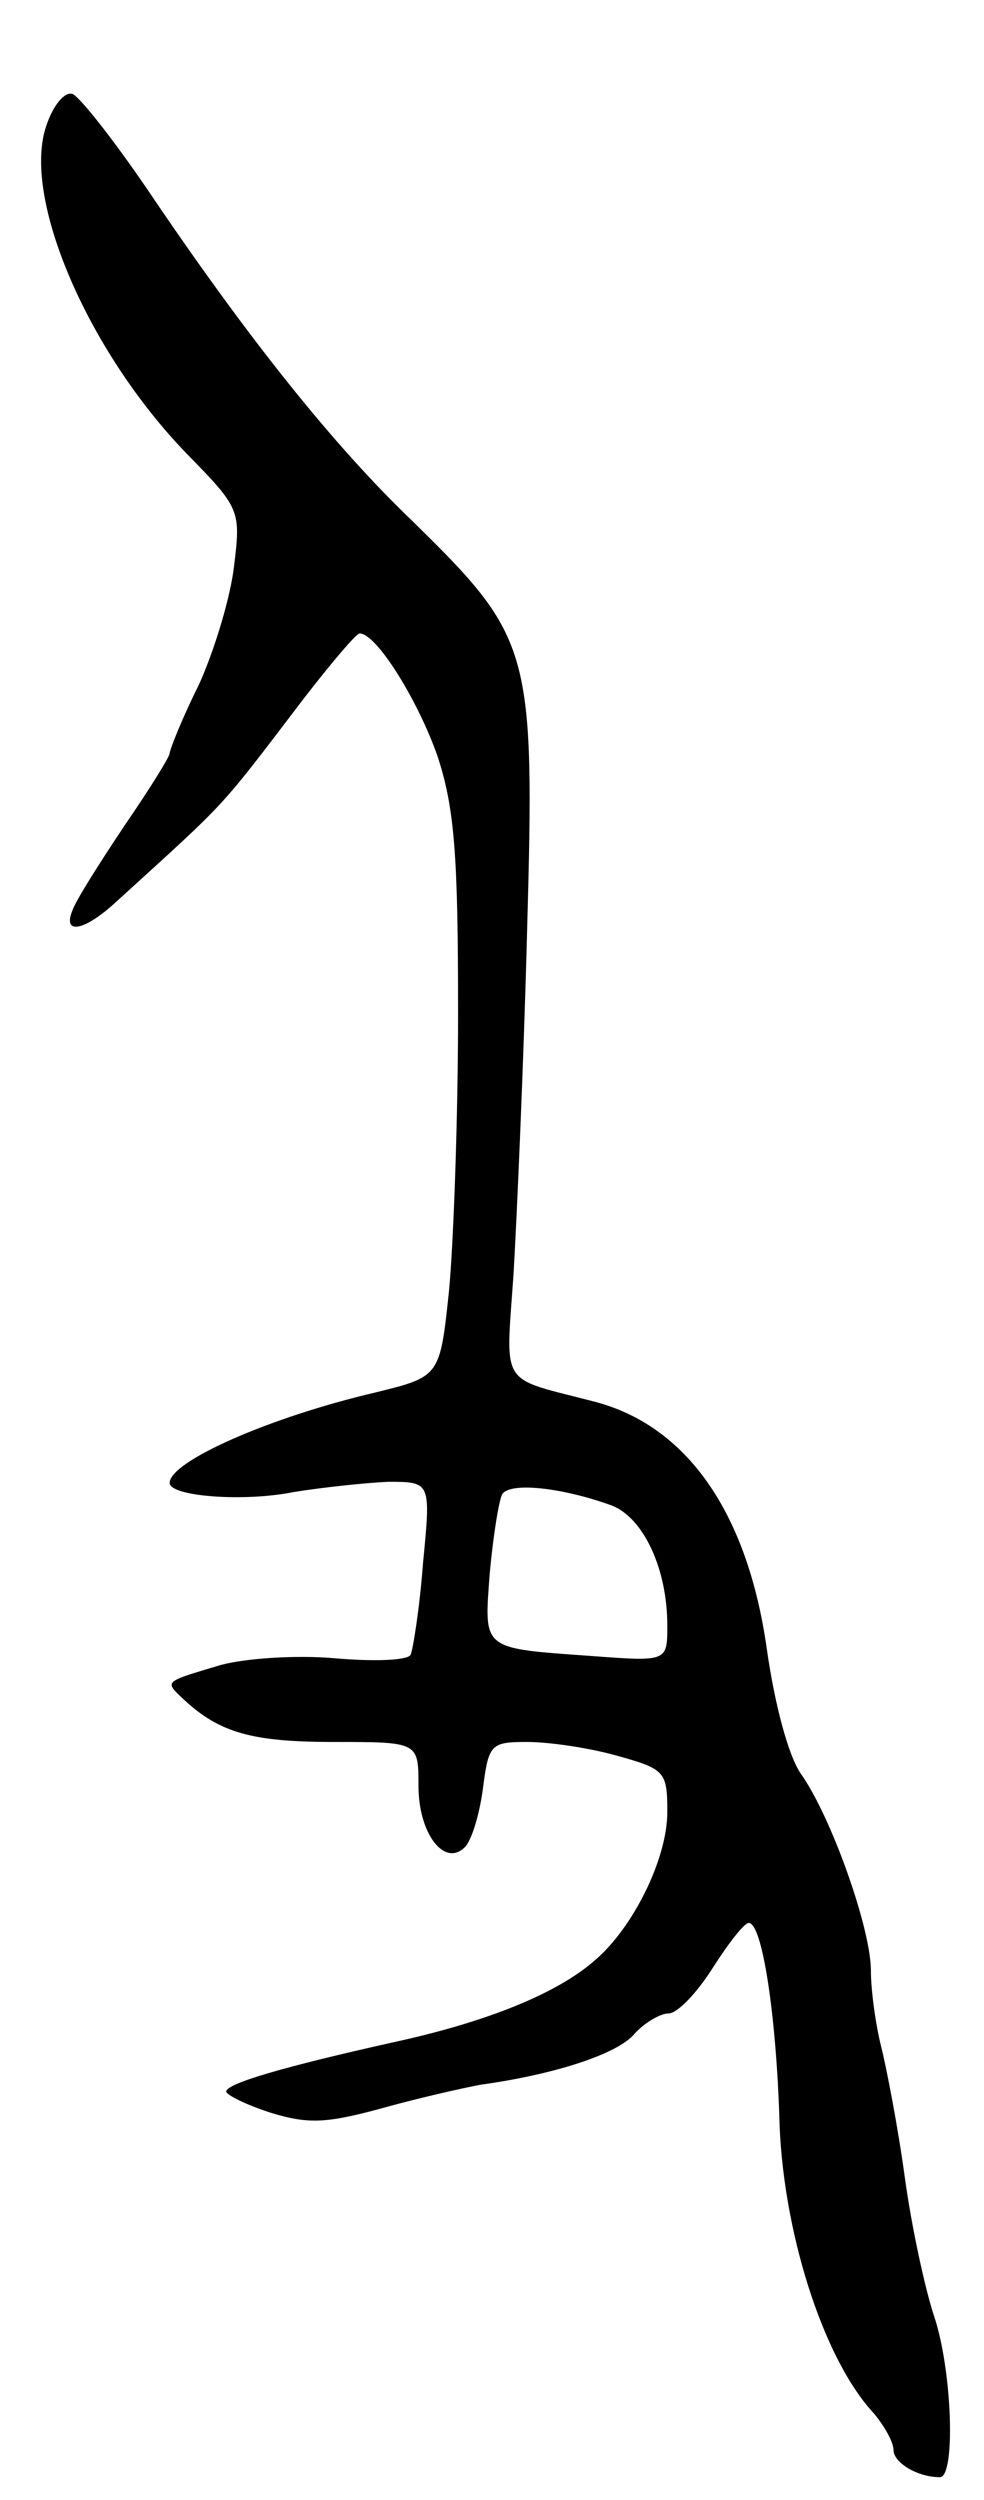 <svg version="1.0" xmlns="http://www.w3.org/2000/svg"
 width="87pt" height="221pt" viewBox="0 0 87 221"
 preserveAspectRatio="xMidYMid meet">
<g transform="translate(0,221) scale(0.1,-0.1)"
fill="#000000" stroke="none">
<path d="M41 2099 c-22 -63 36 -199 124 -290 47 -48 48 -50 42 -99 -3 -27 -17
-74 -31 -105 -15 -30 -26 -58 -26 -61 0 -3 -18 -32 -40 -64 -22 -33 -43 -66
-46 -75 -9 -22 11 -18 39 8 101 92 89 79 166 180 24 31 46 57 49 57 15 0 52
-60 69 -109 15 -46 18 -88 18 -226 0 -93 -4 -204 -8 -246 -8 -76 -8 -76 -65
-90 -94 -22 -182 -61 -182 -80 0 -12 66 -17 110 -8 25 4 62 8 83 9 38 0 38 0
31 -72 -3 -40 -9 -77 -11 -81 -3 -5 -33 -6 -67 -3 -34 3 -79 0 -101 -6 -50
-15 -50 -14 -33 -30 32 -30 61 -38 133 -38 75 0 75 0 75 -39 0 -42 23 -72 41
-54 6 6 13 29 16 52 5 39 7 41 39 41 19 0 54 -5 79 -12 43 -12 45 -14 45 -50
0 -41 -30 -102 -64 -131 -33 -29 -94 -54 -176 -72 -99 -22 -150 -37 -150 -44
0 -3 18 -12 40 -19 33 -10 49 -9 97 4 32 9 72 18 88 21 65 9 121 27 136 45 9
10 23 18 30 18 8 0 25 18 39 40 14 22 28 40 32 40 12 0 24 -81 27 -170 2 -99
38 -215 84 -264 9 -11 17 -25 17 -32 0 -11 21 -24 41 -24 14 0 11 94 -5 142
-8 24 -20 79 -26 123 -6 44 -16 96 -21 116 -5 20 -9 50 -9 67 0 37 -35 136
-62 174 -11 16 -23 61 -30 110 -17 121 -71 198 -153 219 -84 22 -78 11 -71
112 3 51 9 187 12 303 7 250 4 260 -101 363 -70 67 -146 162 -235 294 -30 44
-60 82 -66 84 -7 2 -17 -10 -23 -28z m500 -1220 c28 -11 49 -56 49 -106 0 -32
0 -32 -67 -27 -98 7 -95 5 -90 73 3 33 8 64 11 70 7 11 53 6 97 -10z"/>
</g>
</svg>
